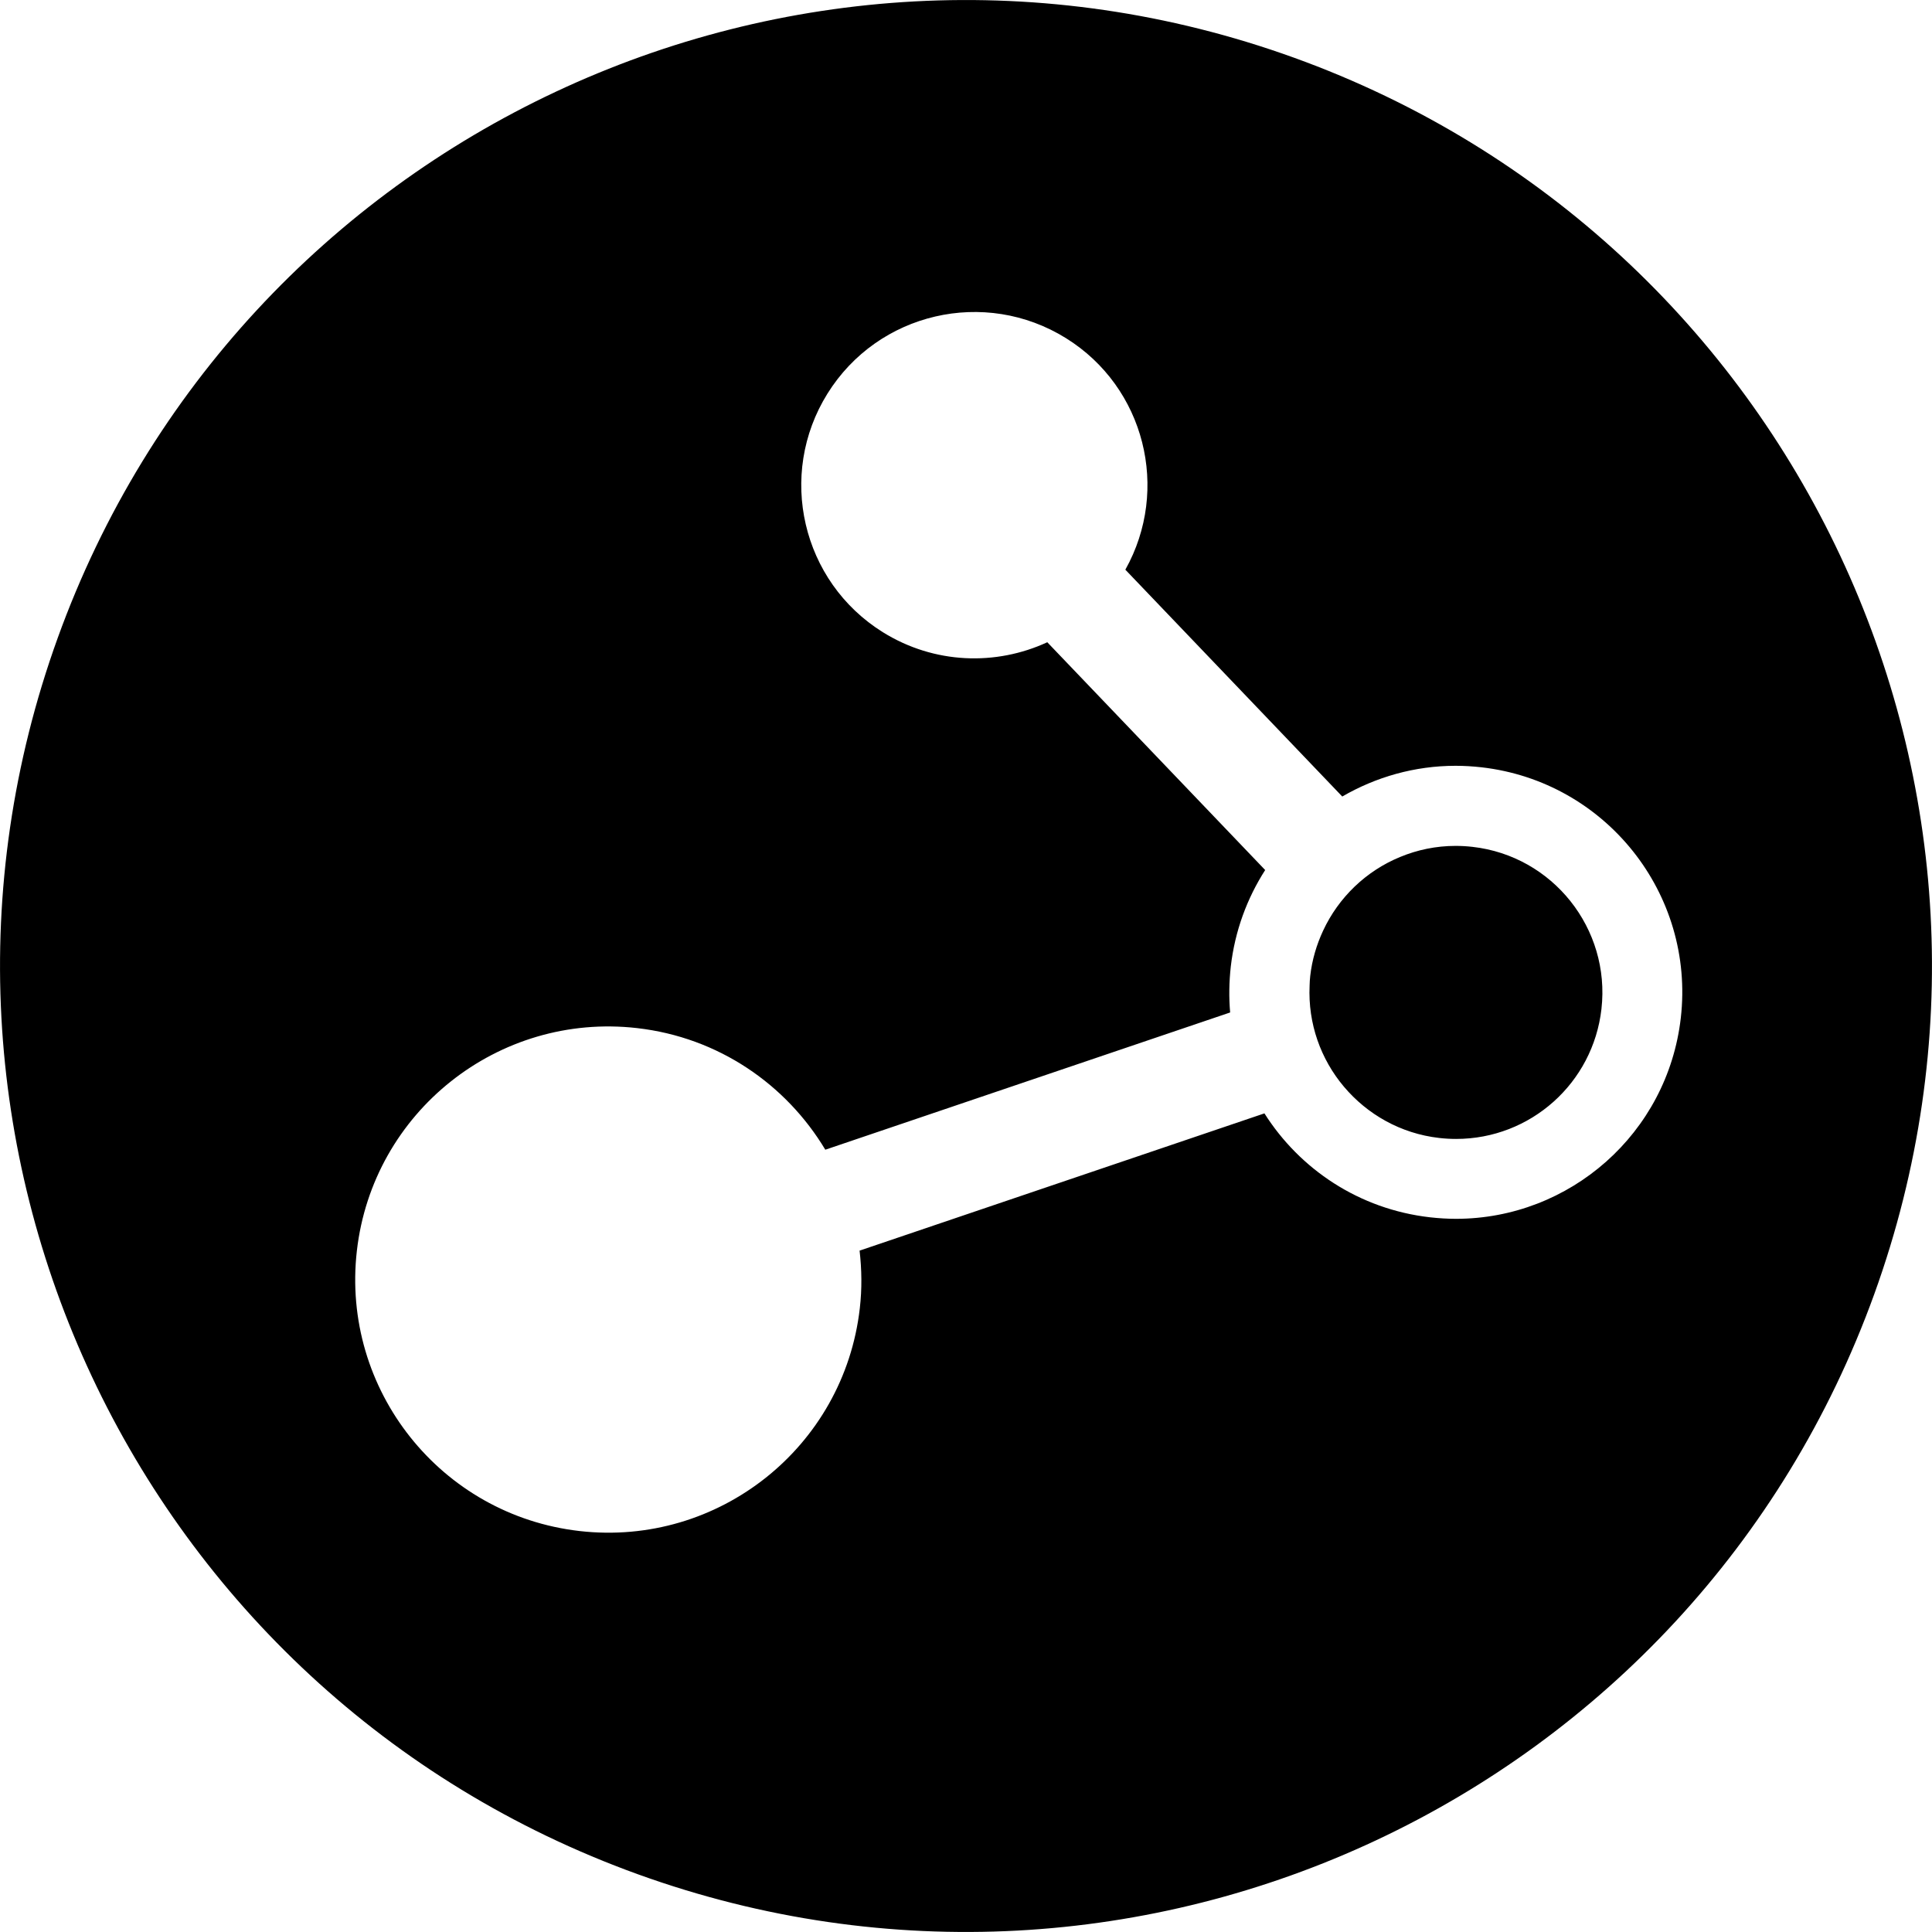 <svg width="1792" height="1792" xmlns="http://www.w3.org/2000/svg" viewBox="590 1292 1792 1792">
<path d="M2075.4,2227.9c-7.8,68.7-65.8,120.5-134.8,120.5c-5.2,0-10.5-0.3-15.7-0.9c-35.9-4.1-66.8-22-88.4-47.6
	c-21.4-25.4-33.4-58.4-31.8-93.6c0.1-3.1,0.2-6.1,0.6-9.2c1.7-14.9,5.9-28.9,11.9-41.8c14.4-31,40-55.5,71.4-68.4
	c15.9-6.6,33.3-10.3,51.5-10.3c5.2,0,10.5,0.3,15.7,0.9C2030.2,2085.9,2083.9,2153.4,2075.4,2227.9z M2328.5,2492.2
	c-168,465.3-681.4,706.3-1146.7,538.3c-465.3-168-706.3-681.4-538.3-1146.7c168-465.3,681.4-706.3,1146.7-538.3
	S2496.5,2026.9,2328.5,2492.2z M1964.2,2003.7c-8.1-0.9-16.1-1.4-24.1-1.4c-37.9,0-73.9,10.4-105.1,28.5l-201.2-210.4
	c41.7-74.4,18.1-169.2-55-214.7c-75.3-46.9-174.4-23.9-221.3,51.4c-46.9,75.3-23.9,174.4,51.4,221.3c47.7,29.7,105,31.3,152.5,9.3
	l202.1,211.3c-16.8,26.2-28.1,56.5-31.9,89.5c-1.6,14.4-1.8,28.7-0.6,42.6l-375.5,127.3c-36.3-60.5-99.1-104.2-174.6-112.8
	c-128.8-14.7-245.2,77.8-259.9,206.6c-14.7,128.8,77.8,245.2,206.6,259.9c128.8,14.7,245.2-77.8,259.9-206.6
	c2.1-18.2,1.8-36-0.2-53.5l375.5-127.3c32.8,51.8,87.9,88.9,153.6,96.4c8.1,0.9,16.1,1.4,24.1,1.4c105.4,0,196.2-79.1,208.5-186.3
	C2162.2,2121,2079.4,2016.9,1964.2,2003.7z"/>
</svg>
